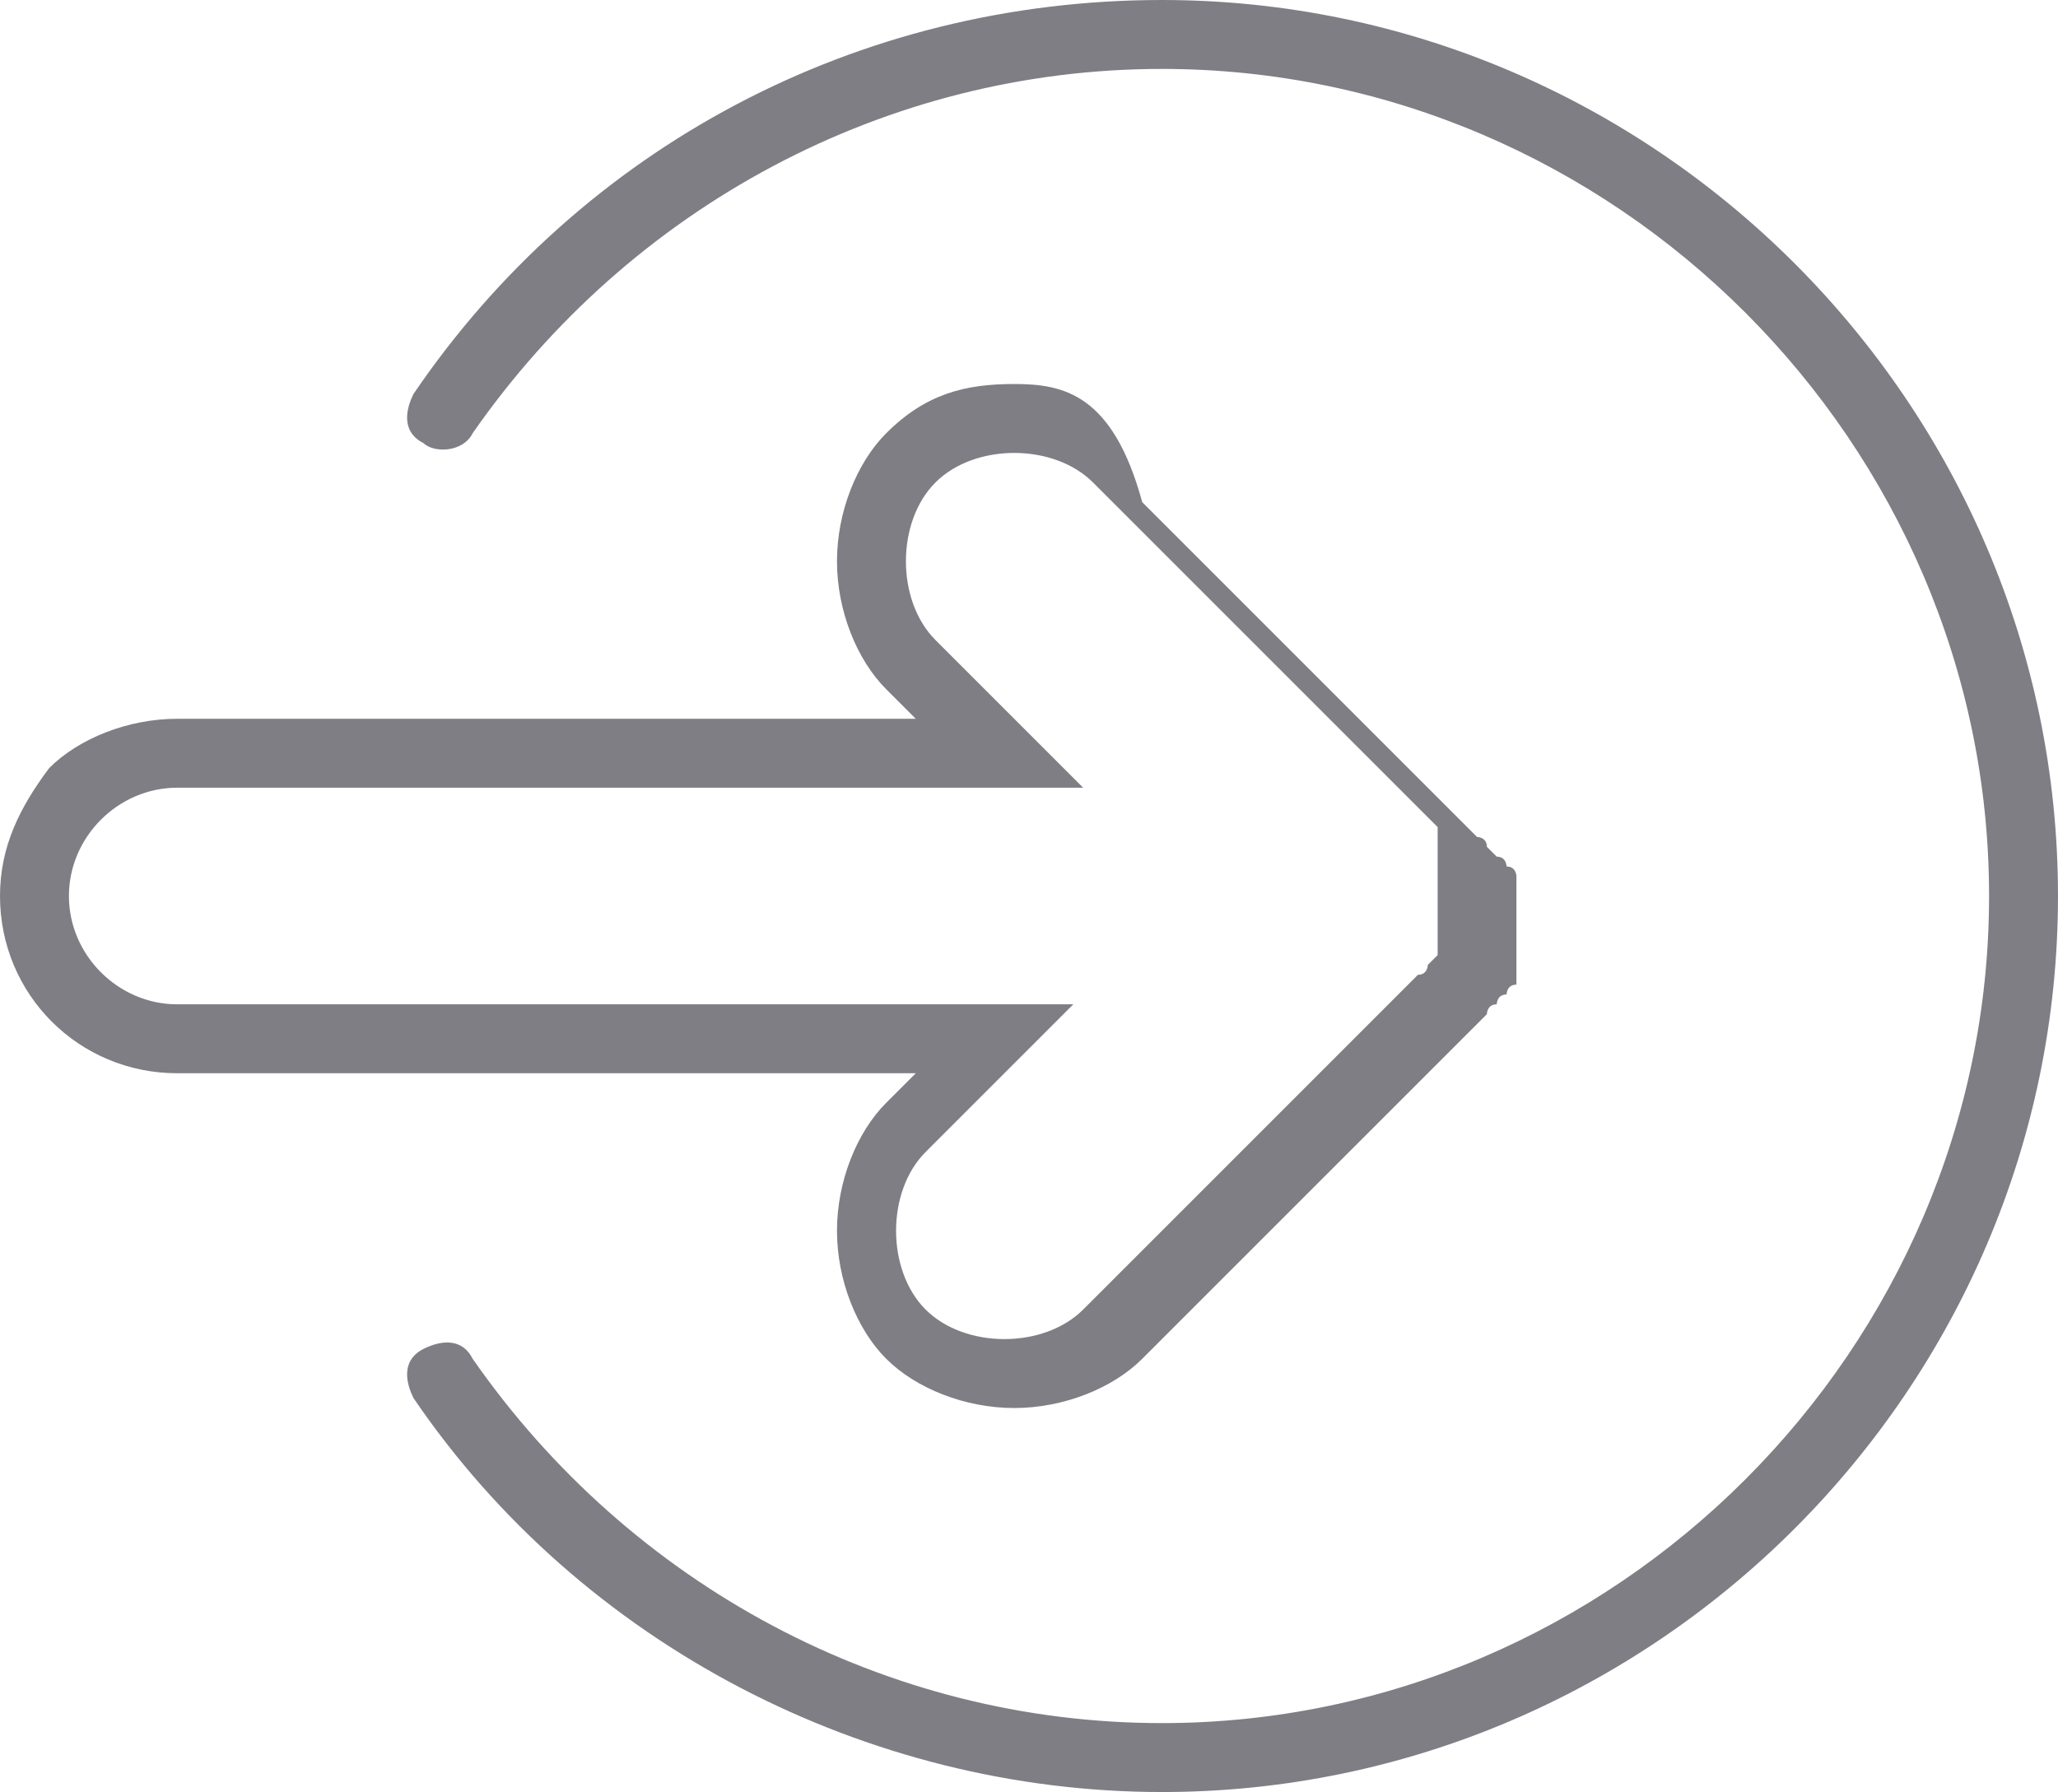 <?xml version="1.0" encoding="utf-8"?>
<!-- Generator: Adobe Illustrator 21.0.0, SVG Export Plug-In . SVG Version: 6.00 Build 0)  -->
<svg version="1.1" id="Layer_1" xmlns="http://www.w3.org/2000/svg" xmlns:xlink="http://www.w3.org/1999/xlink" x="0px" y="0px"
	 viewBox="0 0 20.9 18.2" style="enable-background:new 0 0 20.9 18.2;" xml:space="preserve">
<style type="text/css">
	.st0{fill:#7F7E84;}
</style>
<g>
	<g>
		<path class="st0" d="M11.8,18.2c-3,0-5.9-1.5-7.6-4c-0.1-0.2-0.1-0.4,0.1-0.5c0.2-0.1,0.4-0.1,0.5,0.1c1.6,2.3,4.2,3.7,7,3.7
			c4.6,0,8.4-3.8,8.4-8.4c0-4.6-3.8-8.4-8.4-8.4c-2.8,0-5.4,1.4-7,3.7C4.7,4.6,4.4,4.6,4.3,4.5C4.1,4.4,4.1,4.2,4.2,4
			c1.7-2.5,4.5-4,7.6-4c5,0,9.1,4.1,9.1,9.1S16.8,18.2,11.8,18.2z"/>
	</g>
	<g>
		<path class="st0" d="M10.3,4.6c0.3,0,0.6,0.1,0.8,0.3l3.4,3.4c0,0,0.1,0.1,0.1,0.1c0,0,0,0,0,0c0,0,0,0,0,0.1c0,0,0,0,0,0
			c0,0,0,0,0,0.1c0,0,0,0,0,0c0,0,0,0.1,0,0.1c0,0,0,0,0,0c0,0,0,0.1,0,0.1c0,0,0,0,0,0c0,0,0,0.1,0,0.1c0,0,0,0,0,0
			c0,0,0,0.1,0,0.1c0,0,0,0.1,0,0.1c0,0,0,0.1,0,0.1c0,0,0,0.1,0,0.1c0,0,0,0,0,0c0,0,0,0.1,0,0.1c0,0,0,0,0,0c0,0,0,0.1,0,0.1
			c0,0,0,0,0,0c0,0,0,0.1,0,0.1c0,0,0,0,0,0c0,0,0,0.1,0,0.1c0,0,0,0,0,0c0,0,0,0-0.1,0.1c0,0,0,0,0,0c0,0,0,0.1-0.1,0.1l-3.4,3.4
			c-0.2,0.2-0.5,0.3-0.8,0.3c-0.3,0-0.6-0.1-0.8-0.3c-0.4-0.4-0.4-1.2,0-1.6l1.5-1.5H1.8c-0.6,0-1.1-0.5-1.1-1.1
			C0.7,8.5,1.2,8,1.8,8H11L9.5,6.5c-0.4-0.4-0.4-1.2,0-1.6C9.7,4.7,10,4.6,10.3,4.6 M10.3,3.9C9.8,3.9,9.4,4,9,4.4
			C8.7,4.7,8.5,5.2,8.5,5.7c0,0.5,0.2,1,0.5,1.3l0.3,0.3H1.8c-0.5,0-1,0.2-1.3,0.5C0.2,8.2,0,8.6,0,9.1c0,1,0.8,1.8,1.8,1.8h7.5
			L9,11.2c-0.3,0.3-0.5,0.8-0.5,1.3c0,0.5,0.2,1,0.5,1.3c0.3,0.3,0.8,0.5,1.3,0.5s1-0.2,1.3-0.5l3.4-3.4c0,0,0.1-0.1,0.1-0.1l0,0
			l0,0c0,0,0-0.1,0.1-0.1l0,0l0,0c0,0,0-0.1,0.1-0.1l0,0l0,0c0,0,0-0.1,0.1-0.1l0,0l0,0c0,0,0-0.1,0-0.1l0,0l0,0c0,0,0-0.1,0-0.1
			l0,0l0,0c0,0,0-0.1,0-0.1c0-0.1,0-0.1,0-0.2c0-0.1,0-0.1,0-0.2c0,0,0-0.1,0-0.1l0,0c0,0,0,0,0-0.1c0,0,0-0.1,0-0.1l0,0l0,0
			c0,0,0-0.1,0-0.1l0,0l0,0c0,0,0-0.1-0.1-0.1c0,0,0,0,0,0c0,0,0-0.1-0.1-0.1c0,0,0,0,0,0c0,0-0.1-0.1-0.1-0.1c0,0,0,0,0,0
			c0-0.1-0.1-0.1-0.1-0.1l-3.4-3.4C11.3,4,10.8,3.9,10.3,3.9L10.3,3.9z"/>
	</g>
</g>
</svg>

